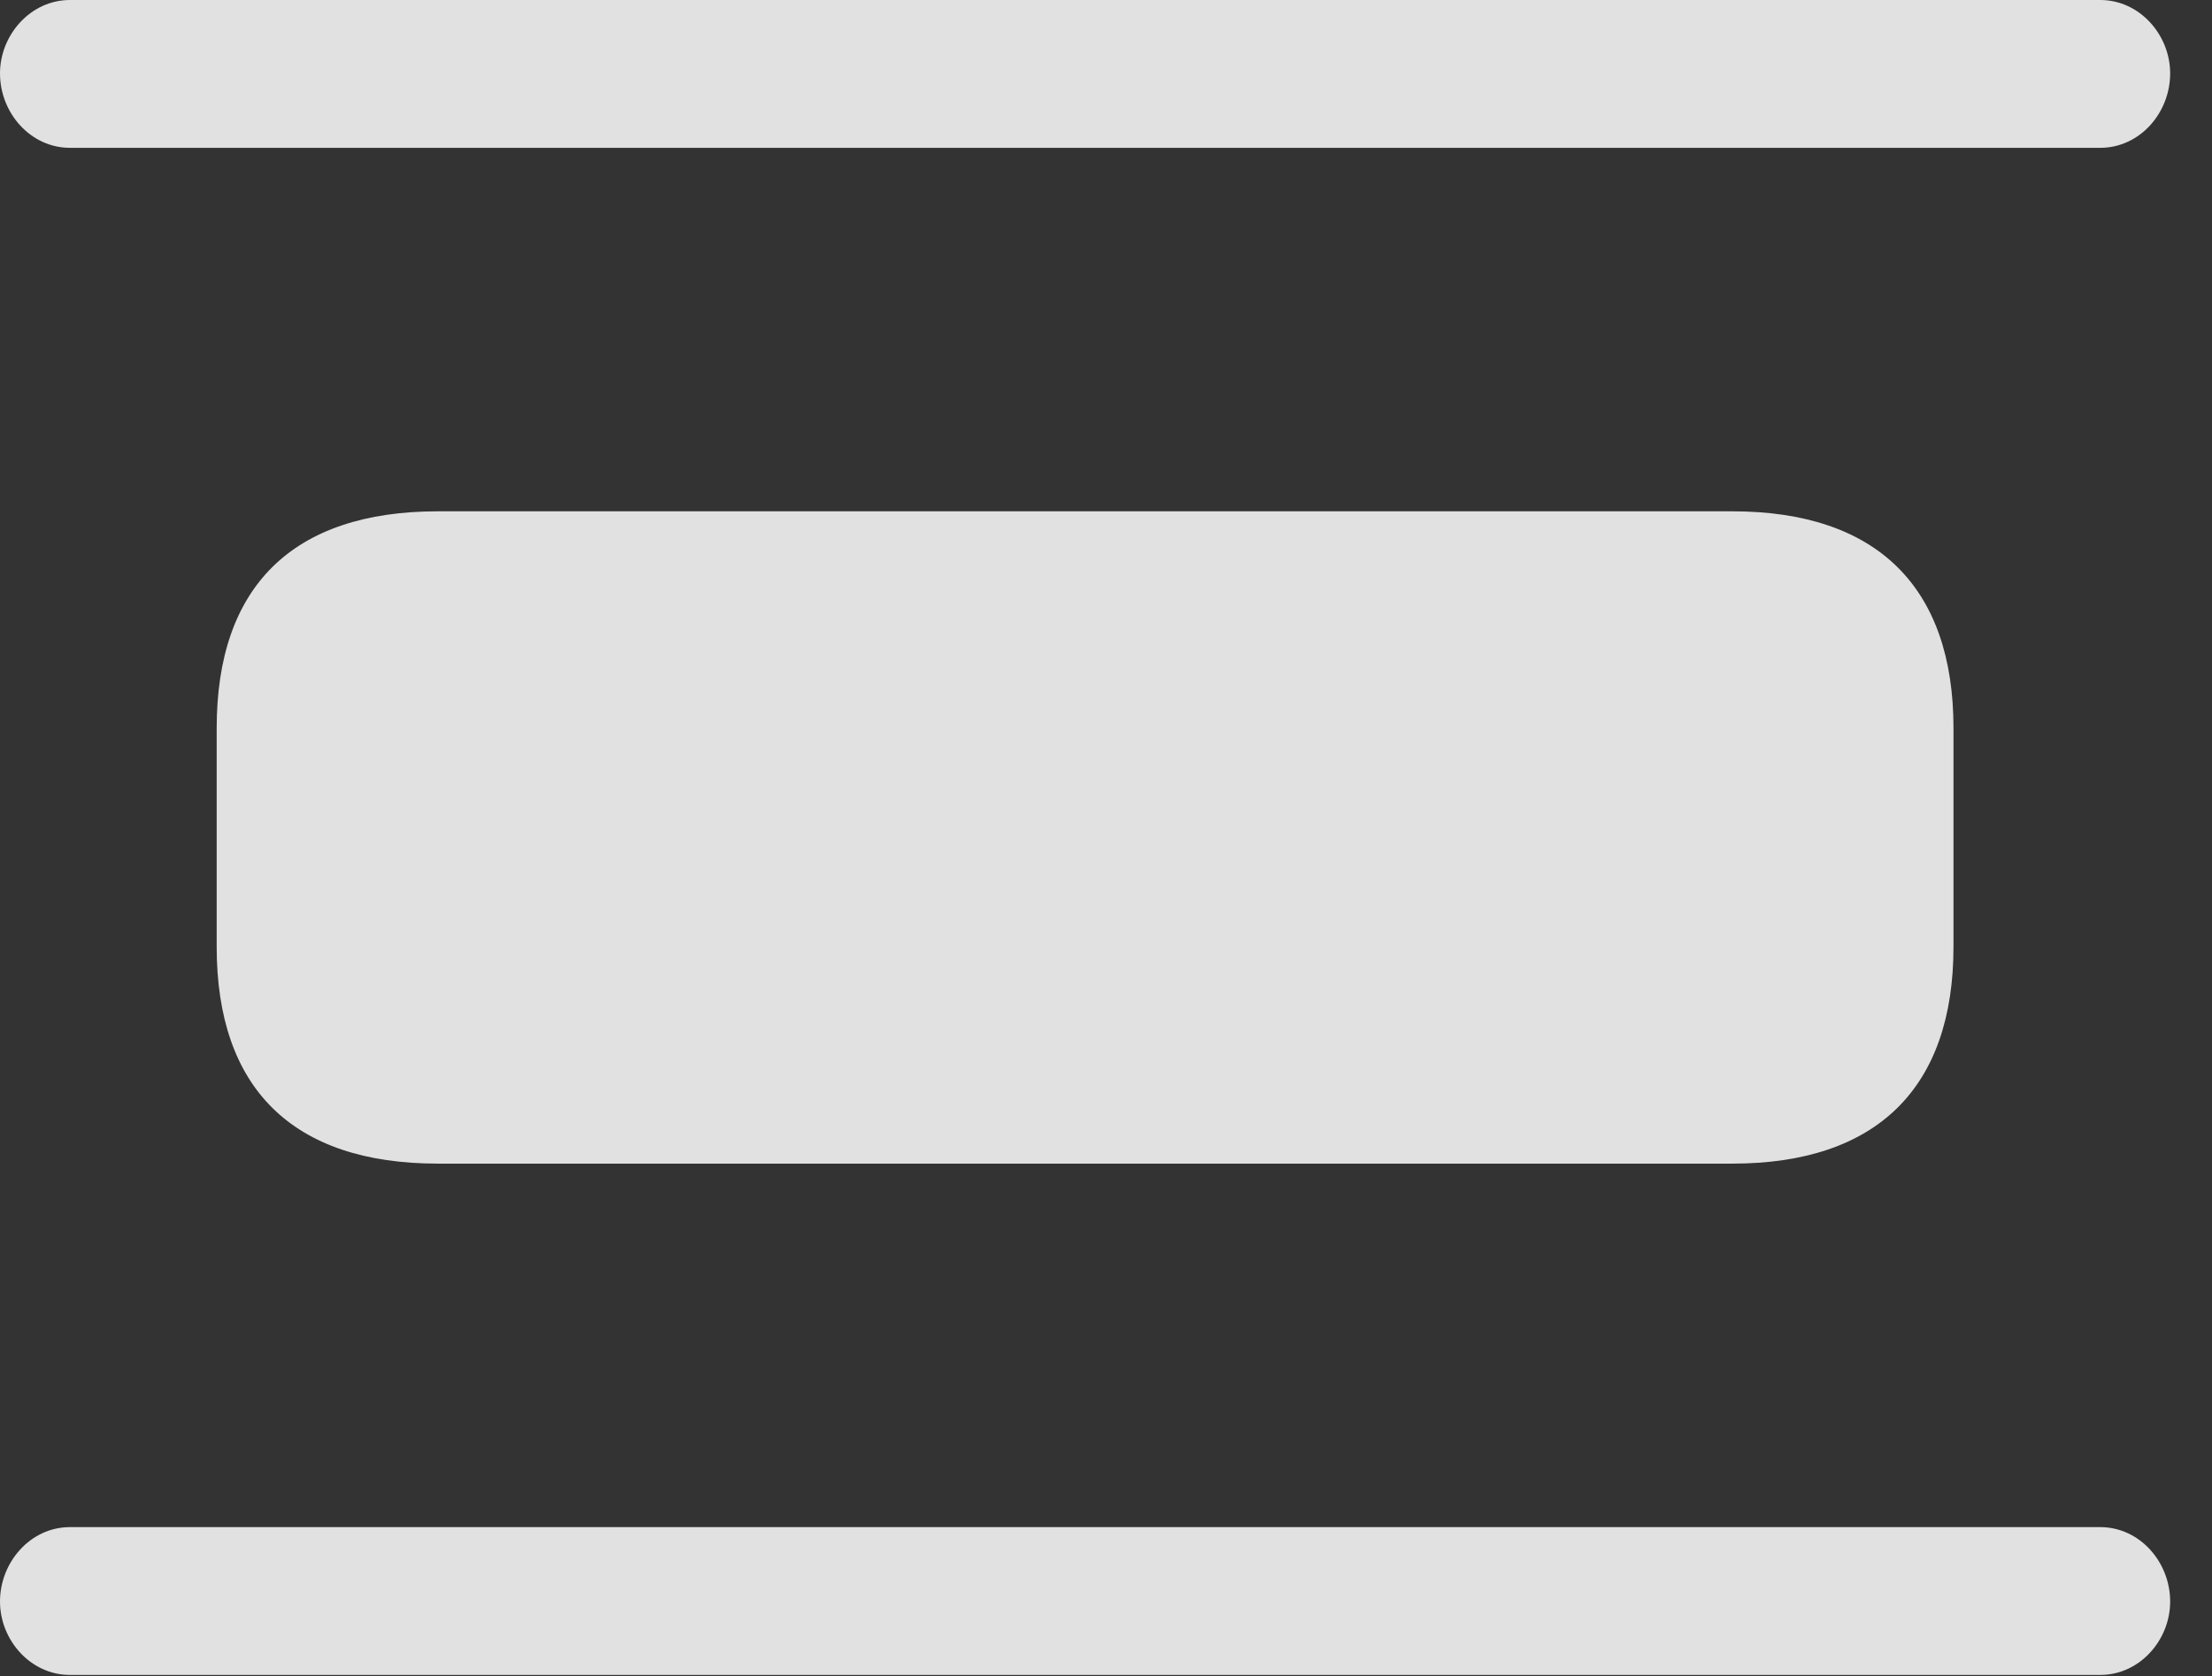 <?xml version="1.0" encoding="UTF-8"?>
<!--Generator: Apple Native CoreSVG 326-->
<!DOCTYPE svg
PUBLIC "-//W3C//DTD SVG 1.1//EN"
       "http://www.w3.org/Graphics/SVG/1.1/DTD/svg11.dtd">
<svg version="1.1" xmlns="http://www.w3.org/2000/svg" xmlns:xlink="http://www.w3.org/1999/xlink" viewBox="0 0 19.141 14.502">
 <rect x="0" y="0" width="19.141" height="14.502" fill="#333333" stroke="none"/>
 <g>
  <rect height="14.502" opacity="0" width="19.141" x="0" y="0"/>
  <path d="M3.789 10.068L14.99 10.068C16.24 10.068 16.904 9.414 16.904 8.193L16.904 6.299C16.904 5.078 16.24 4.424 14.99 4.424L3.789 4.424C2.529 4.424 1.875 5.078 1.875 6.299L1.875 8.193C1.875 9.414 2.529 10.068 3.789 10.068Z" fill="white" fill-opacity="0.85"/>
  <path d="M0.605 1.279L18.174 1.279C18.516 1.279 18.779 0.977 18.779 0.635C18.779 0.303 18.516 0 18.174 0L0.605 0C0.264 0 0 0.303 0 0.635C0 0.977 0.264 1.279 0.605 1.279ZM0.605 13.213C0.264 13.213 0 13.516 0 13.857C0 14.19 0.264 14.492 0.605 14.492L18.174 14.492C18.516 14.492 18.779 14.19 18.779 13.857C18.779 13.516 18.516 13.213 18.174 13.213Z" fill="white" fill-opacity="0.85"/>
 </g>
</svg>
